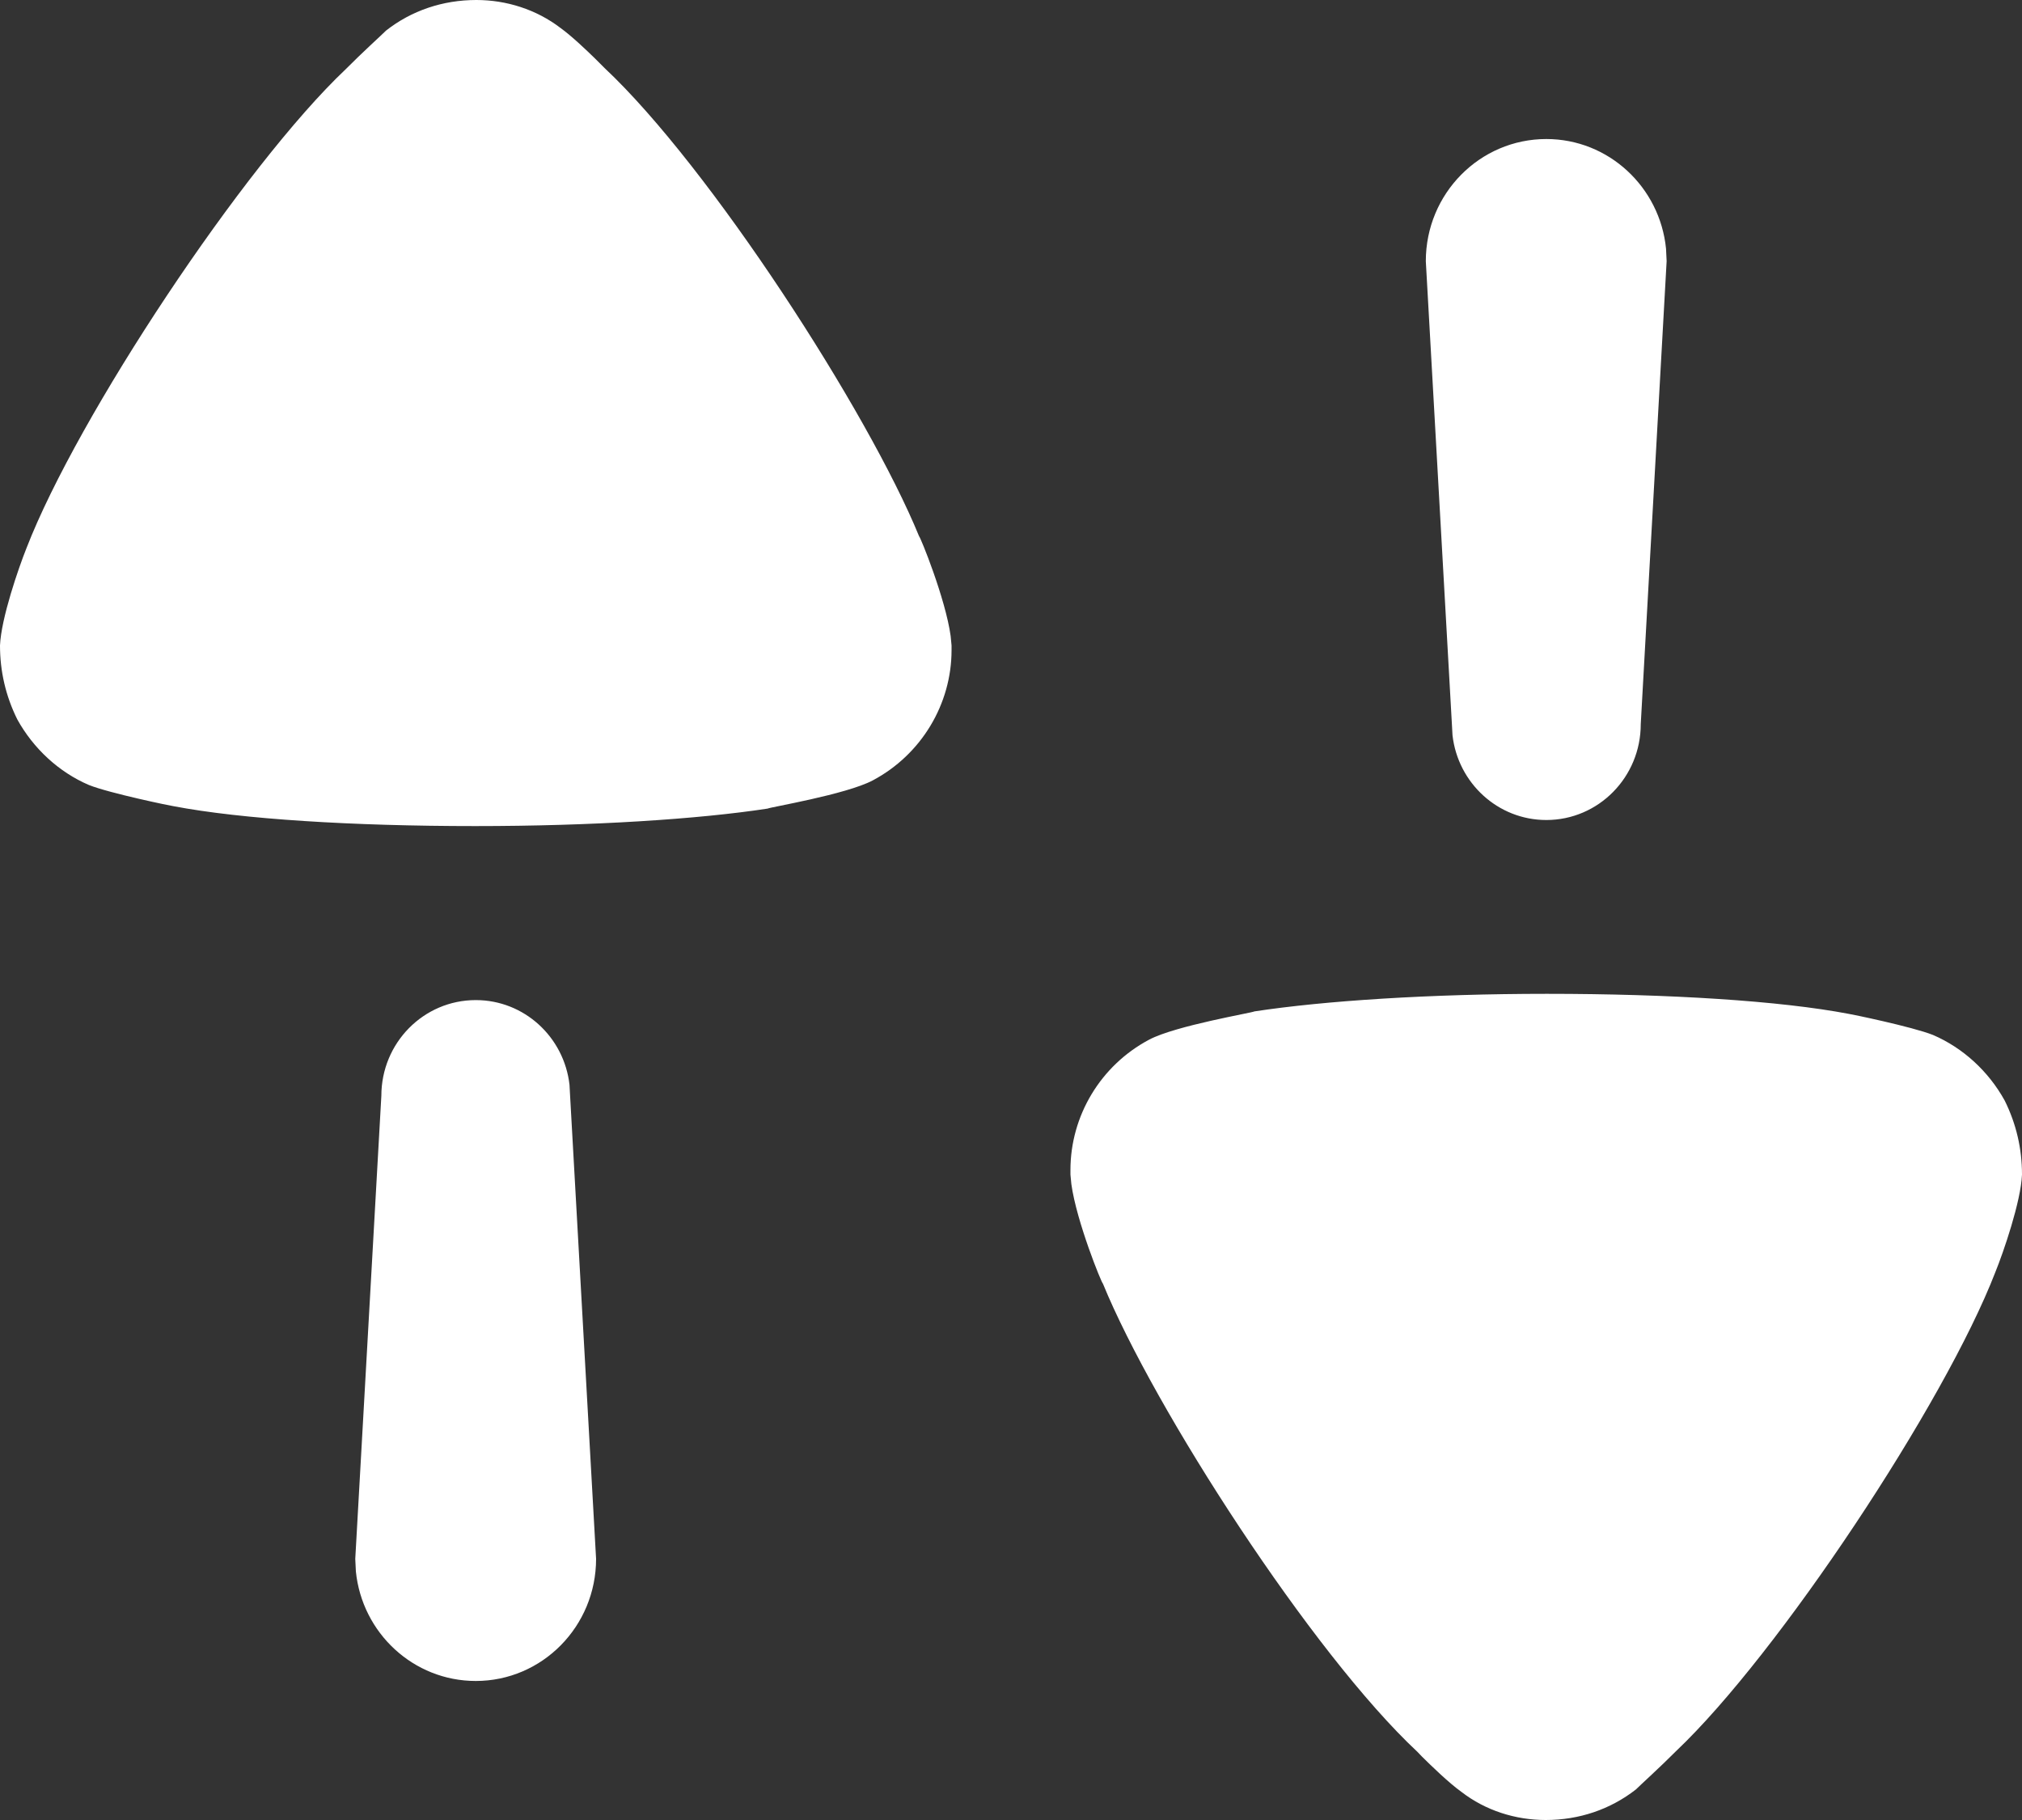 <svg width="20" height="18" viewBox="0 0 20 18" fill="none" xmlns="http://www.w3.org/2000/svg">
<rect x="0" y="0" width="20" height="18" fill="#333333" stroke="none"/>
<path d="M15.3 9.829C16.512 9.829 17.61 9.898 18.285 10.027C18.296 10.027 18.914 10.154 19.12 10.236C19.417 10.364 19.669 10.595 19.829 10.885C19.944 11.117 20 11.362 20 11.617C19.989 11.883 19.817 12.383 19.737 12.58C19.235 13.88 17.587 16.363 16.581 17.316C16.421 17.477 16.227 17.652 16.181 17.698C15.928 17.895 15.621 18 15.289 18C14.991 18 14.694 17.907 14.454 17.721C14.329 17.632 14.147 17.454 14.064 17.372L14.02 17.326C12.978 16.353 11.412 13.926 10.909 12.695C10.898 12.695 10.648 12.082 10.597 11.711L10.588 11.617V11.571C10.588 11.036 10.886 10.537 11.367 10.282C11.63 10.143 12.395 10.015 12.407 10.003C13.093 9.898 14.145 9.829 15.3 9.829ZM4.706 9.891C5.185 9.891 5.579 10.256 5.633 10.728L5.639 10.838L5.896 15.417C5.896 16.085 5.363 16.625 4.706 16.625C4.089 16.625 3.581 16.15 3.52 15.541L3.514 15.417L3.772 10.838C3.772 10.315 4.189 9.891 4.706 9.891ZM4.712 0C5.008 0 5.305 0.093 5.546 0.278C5.65 0.353 5.794 0.489 5.887 0.58L5.98 0.673C7.021 1.649 8.588 4.074 9.091 5.304C9.101 5.304 9.352 5.919 9.403 6.29L9.412 6.384V6.43C9.412 6.964 9.113 7.463 8.633 7.718C8.37 7.858 7.605 7.985 7.593 7.997C6.907 8.102 5.855 8.17 4.7 8.17C3.488 8.17 2.39 8.102 1.715 7.973C1.703 7.973 1.086 7.846 0.88 7.764C0.583 7.637 0.331 7.404 0.171 7.115C0.056 6.883 0 6.638 0 6.384C0.011 6.117 0.183 5.618 0.262 5.421C0.765 4.12 2.412 1.637 3.419 0.685C3.579 0.523 3.773 0.348 3.819 0.302C4.07 0.105 4.379 0 4.712 0ZM15.295 1.375C15.911 1.375 16.418 1.85 16.479 2.459L16.485 2.583L16.229 7.162C16.229 7.686 15.811 8.11 15.295 8.11C14.816 8.11 14.421 7.744 14.367 7.272L14.361 7.162L14.103 2.583C14.103 1.915 14.637 1.375 15.295 1.375Z" fill="white"/>
</svg>
